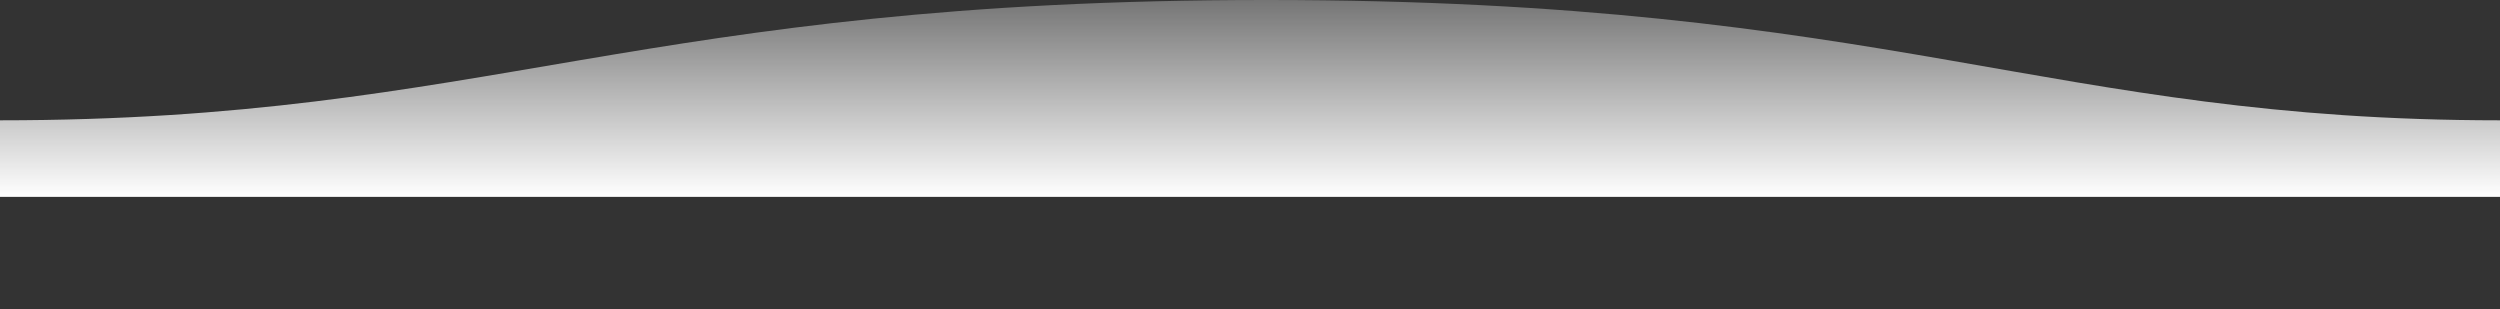 <svg xmlns="http://www.w3.org/2000/svg" width="1600" height="198">
  <rect width="100%" height="100%" fill="#333333" stroke="none"/>
  <defs>
    <linearGradient id="a" x1="50%" x2="50%" y1="-10.959%" y2="100%">
      <stop stop-color="#fff" stop-opacity=".25" offset="0%"/>
      <stop stop-color="#fff" offset="100%"/>
    </linearGradient>
  </defs>
  <path fill="url(#a)" fill-rule="evenodd" d="M1600 77C1289 77 1190.1 -0.159 789 -0C389 -0 289 77 0 77V126H1600C1600 126 1600 95.454 1600 77Z" transform="matrix(-1 0 0 1 1600 0)"/>
</svg>



